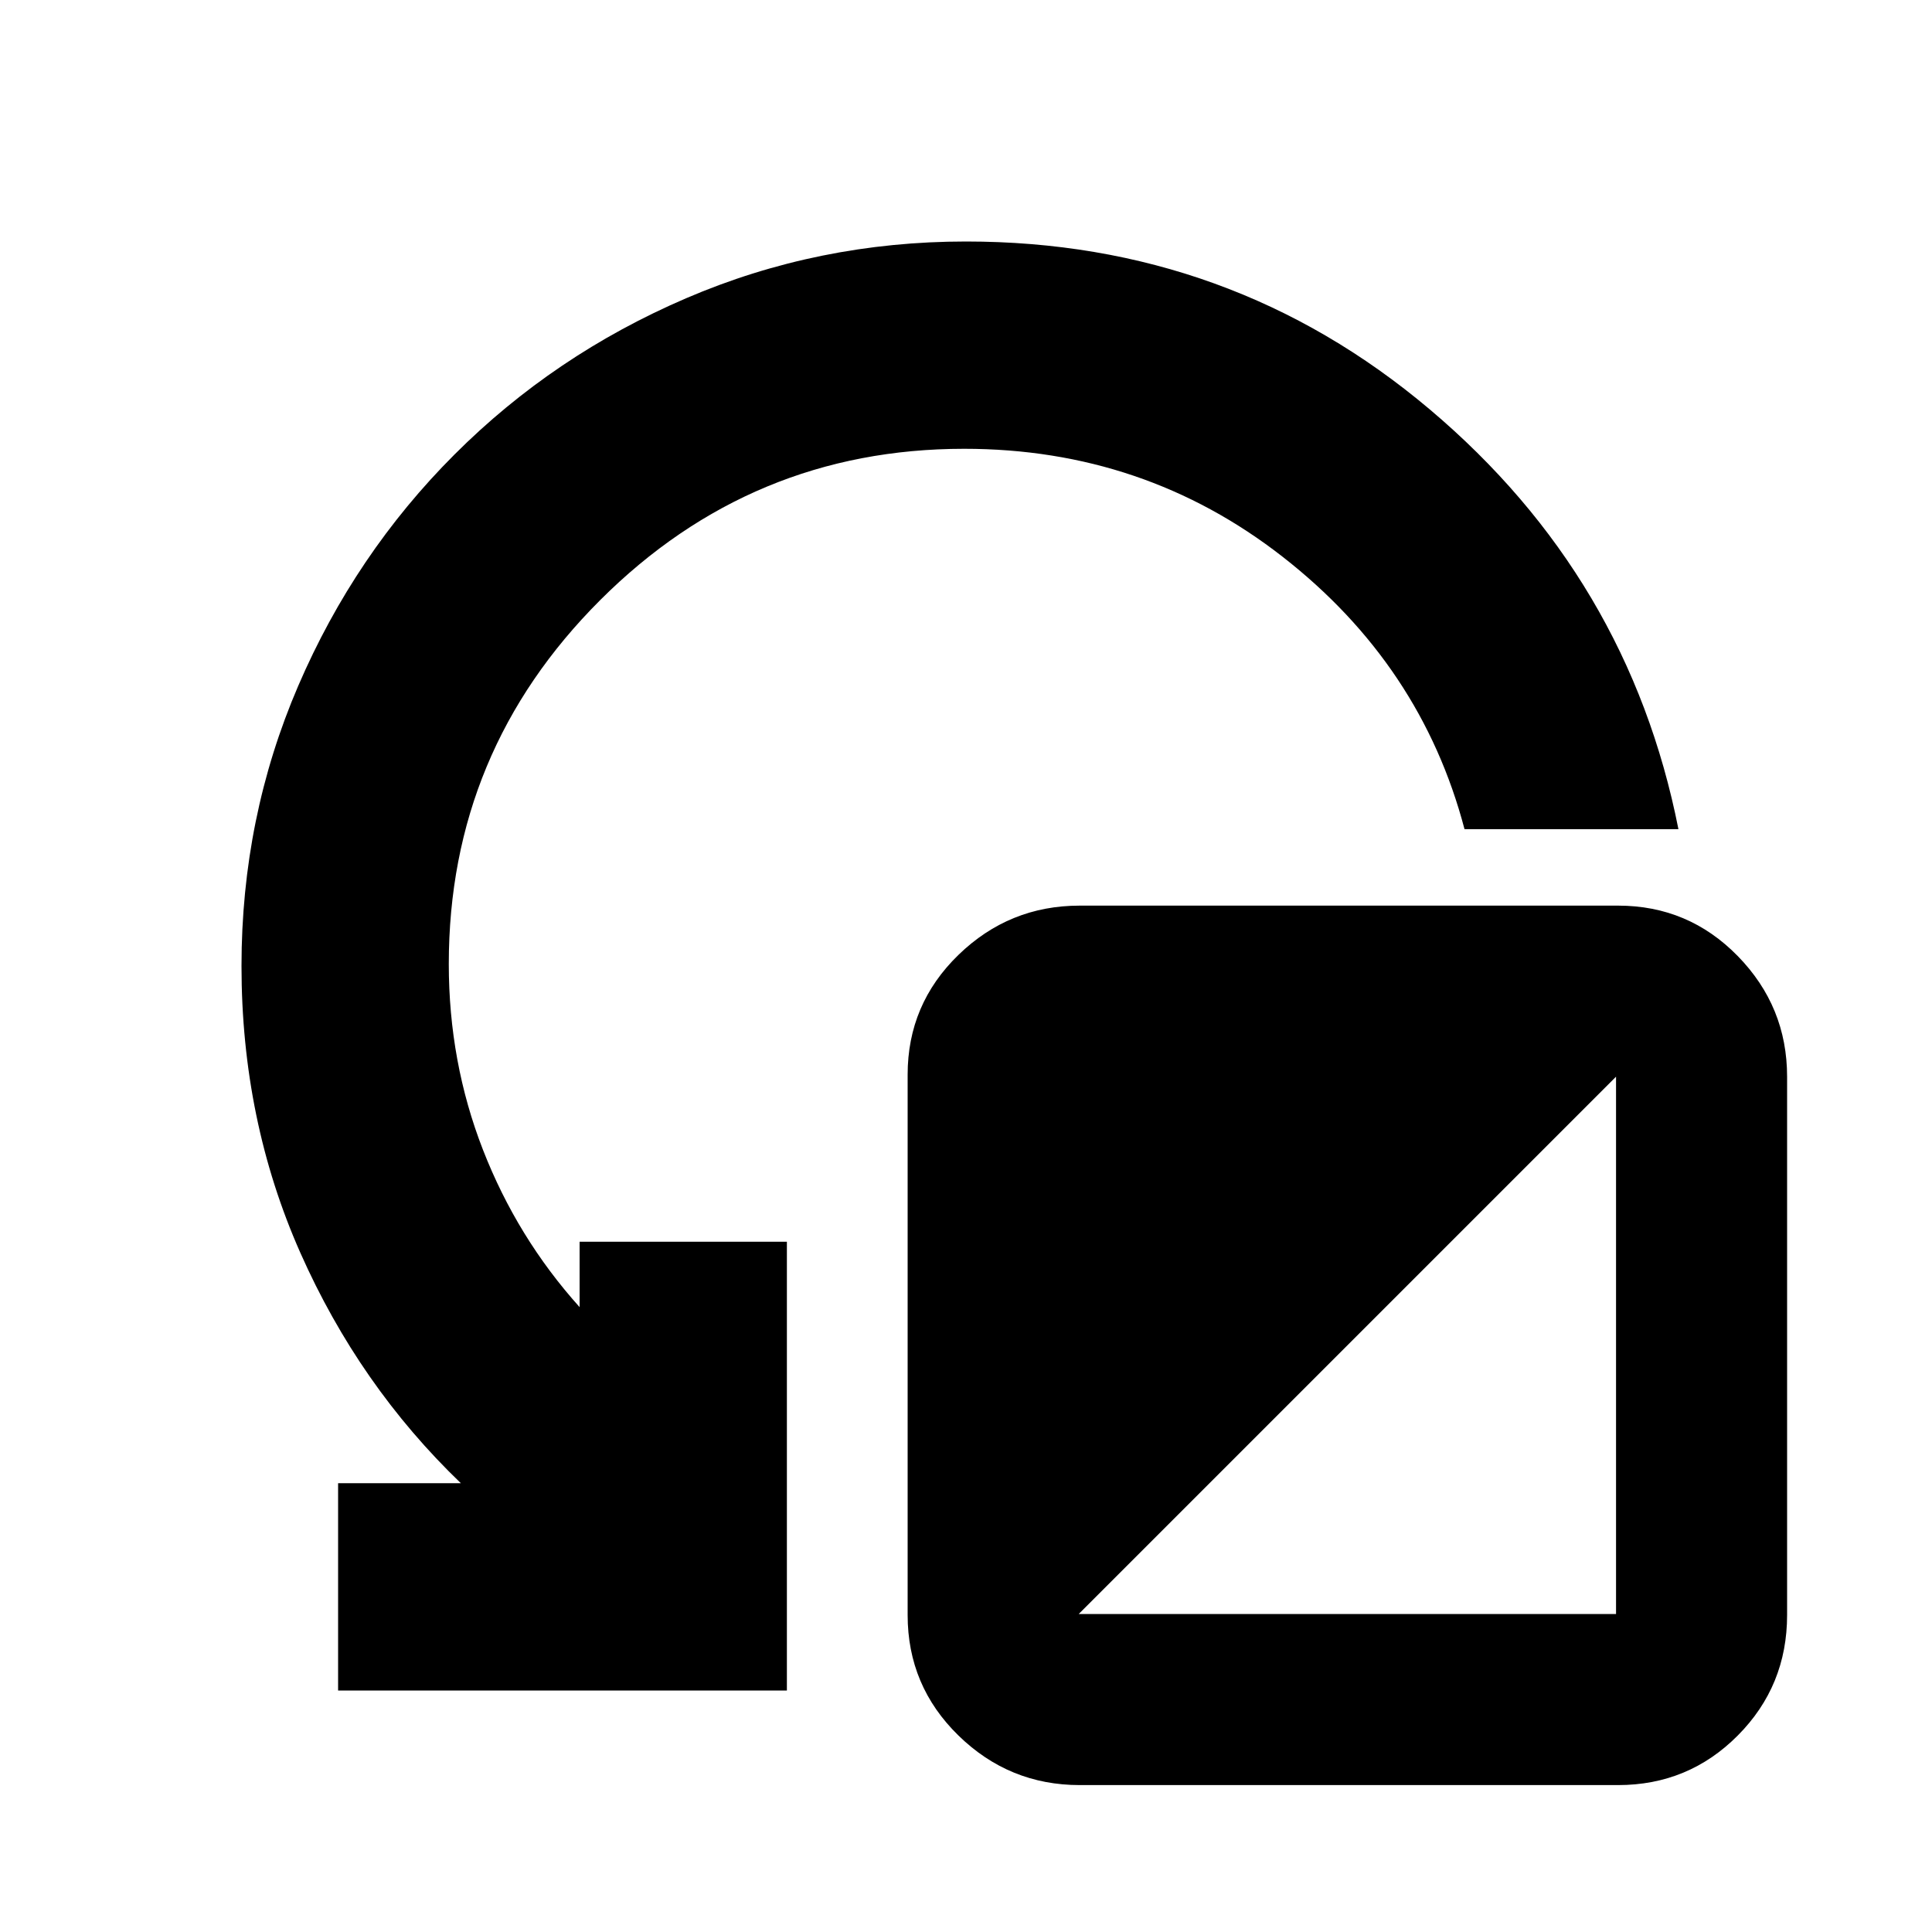<svg xmlns="http://www.w3.org/2000/svg" height="20" viewBox="0 -960 960 960" width="20"><path d="M168-120v-103h61q-50.5-48.5-79.75-114.47Q120-403.43 120-480q0-73.73 28.2-139.23 28.2-65.5 77.64-114.93 49.43-49.44 115.09-77.64Q406.58-840 480-840q131.58 0 230.43 83.42Q809.27-673.15 834-548H727.71q-21.51-81.62-90.34-135.31Q568.55-737 479.09-737q-105.59 0-180.84 75.17T223-481q0 48.75 17 92.37 17 43.63 48 78.13V-343h103v223H168Zm368.5 47q-35.04 0-60.27-24.65Q451-122.29 451-157.5V-426q0-35 25.23-59.5T536.5-510H804q35 0 59.5 25.08Q888-459.83 888-425v267.5q0 35.21-24.5 59.85Q839-73 804-73H536.5Zm-.5-85h267v-267L536-158Z"/></svg>